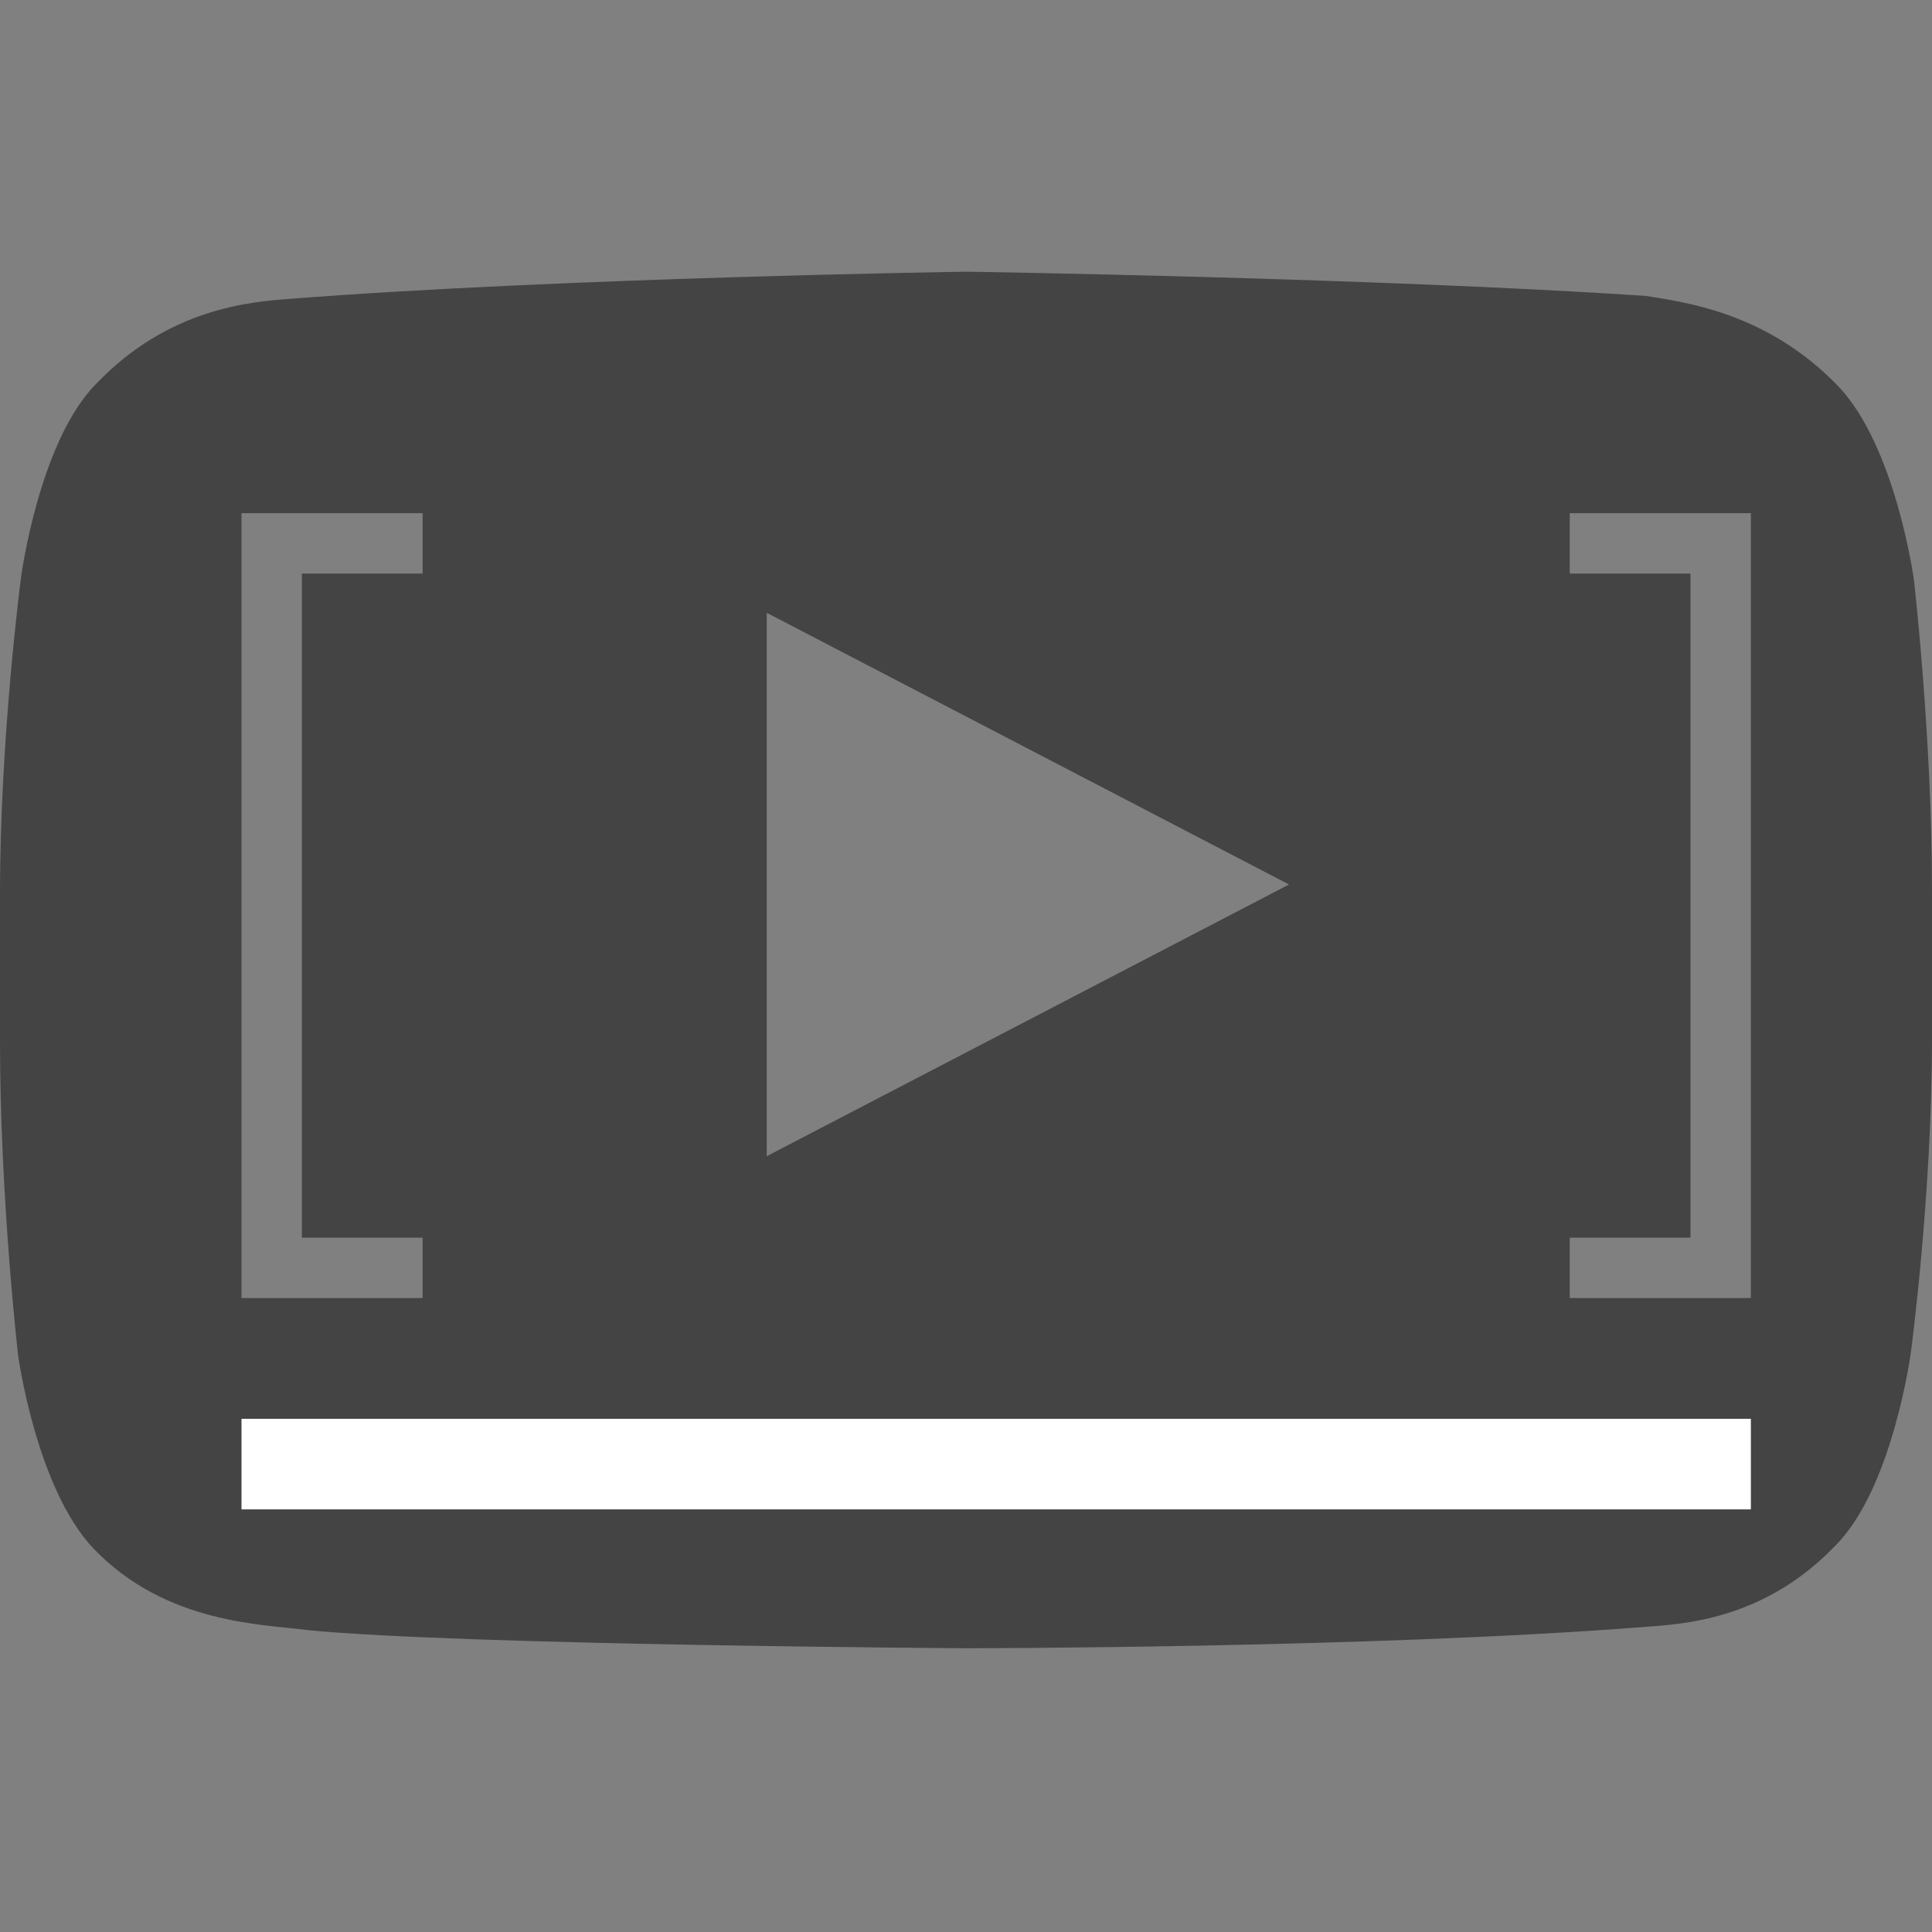 <?xml version="1.0" encoding="utf-8"?>
<!-- Generator: Adobe Illustrator 19.1.0, SVG Export Plug-In . SVG Version: 6.00 Build 0)  -->
<svg version="1.1" id="Calque_1" xmlns="http://www.w3.org/2000/svg" xmlns:xlink="http://www.w3.org/1999/xlink" x="0px" y="0px"
	 viewBox="0 0 64 64" style="enable-background:new 0 0 64 64;" xml:space="preserve">
<rect x="0" y="0" width="64" height="64" fill="#808080" stroke="none"/>
<style type="text/css">
	.st0{fill:#444444;}
	.st1{fill:#FFFFFF;}
</style>
<path class="st0" d="M63.4,19.2c0,0-0.6-4.4-2.5-6.4c-2.4-2.5-5.2-2.8-6.4-3C45.4,9.2,32,9,32,9h0c0,0-13.4,0.2-22.4,0.9
	c-1.3,0.1-4,0.3-6.4,2.8c-1.9,1.9-2.5,6.4-2.5,6.4S0,24.4,0,29.6v4.9c0,5.2,0.6,10.4,0.6,10.4s0.6,4.4,2.5,6.4
	c2.4,2.5,5.6,2.5,7.1,2.7c5.1,0.5,21.8,0.6,21.8,0.6s13.4,0,22.4-0.7c1.3-0.1,4-0.2,6.4-2.7c1.9-1.9,2.5-6.4,2.5-6.4
	S64,39.6,64,34.4v-4.9C64,24.4,63.4,19.2,63.4,19.2z M14,19h-4v22h4v2H8V17h6V19z M25.4,38.3l0-18l17.3,9L25.4,38.3z M58,43h-6v-2h4
	V19h-4v-2h6V43z"/>
<rect x="8" y="47" class="st1" width="50" height="3"/>
</svg>

